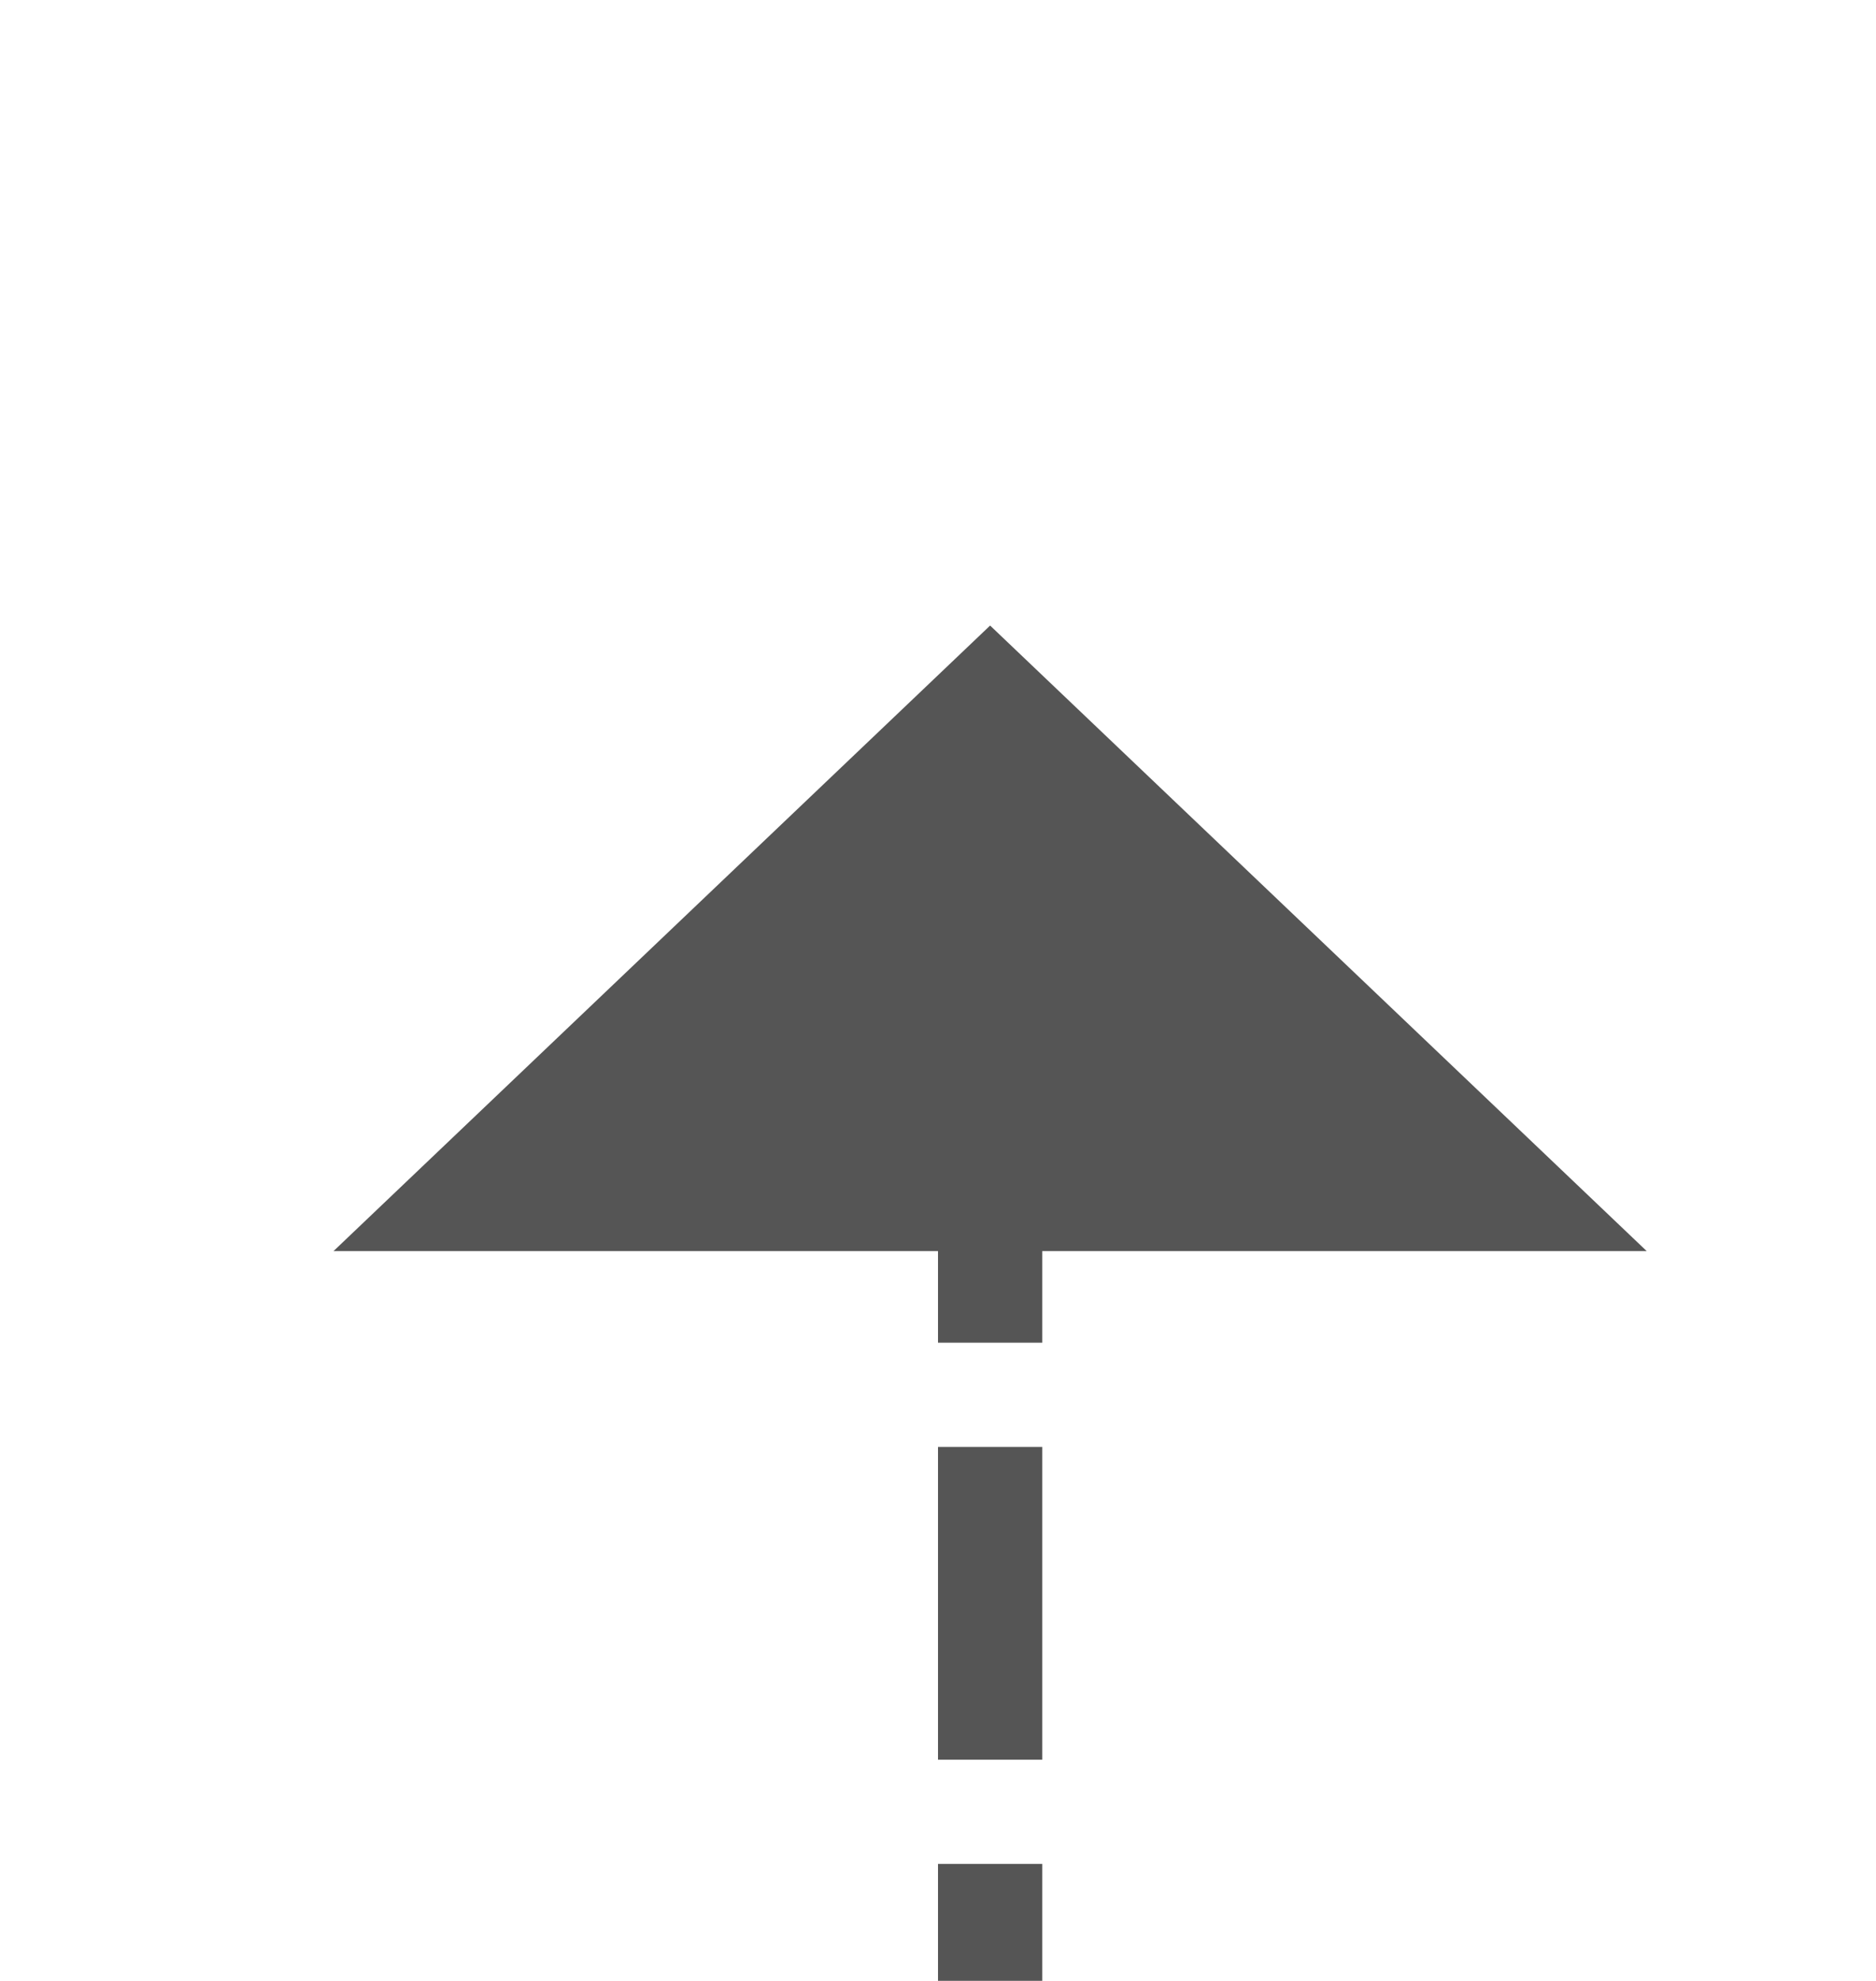 ﻿<?xml version="1.0" encoding="utf-8"?>
<svg version="1.1" xmlns:xlink="http://www.w3.org/1999/xlink" width="18px" height="19px" preserveAspectRatio="xMidYMin meet" viewBox="396 417  16 19" xmlns="http://www.w3.org/2000/svg">
  <defs>
    <mask fill="white" id="clip15">
      <path d="M 403 515  L 449 515  L 449 544  L 403 544  Z M 395 414  L 554 414  L 554 544  L 395 544  Z " fill-rule="evenodd" />
    </mask>
  </defs>
  <path d="M 554 530.5  L 409 530.5  A 5 5 0 0 1 404.5 525.5 L 404.5 428  " stroke-width="1" stroke-dasharray="3,1" stroke="#555555" fill="none" mask="url(#clip15)" />
  <path d="M 410.8 429  L 404.5 423  L 398.2 429  L 410.8 429  Z " fill-rule="nonzero" fill="#555555" stroke="none" mask="url(#clip15)" />
</svg>